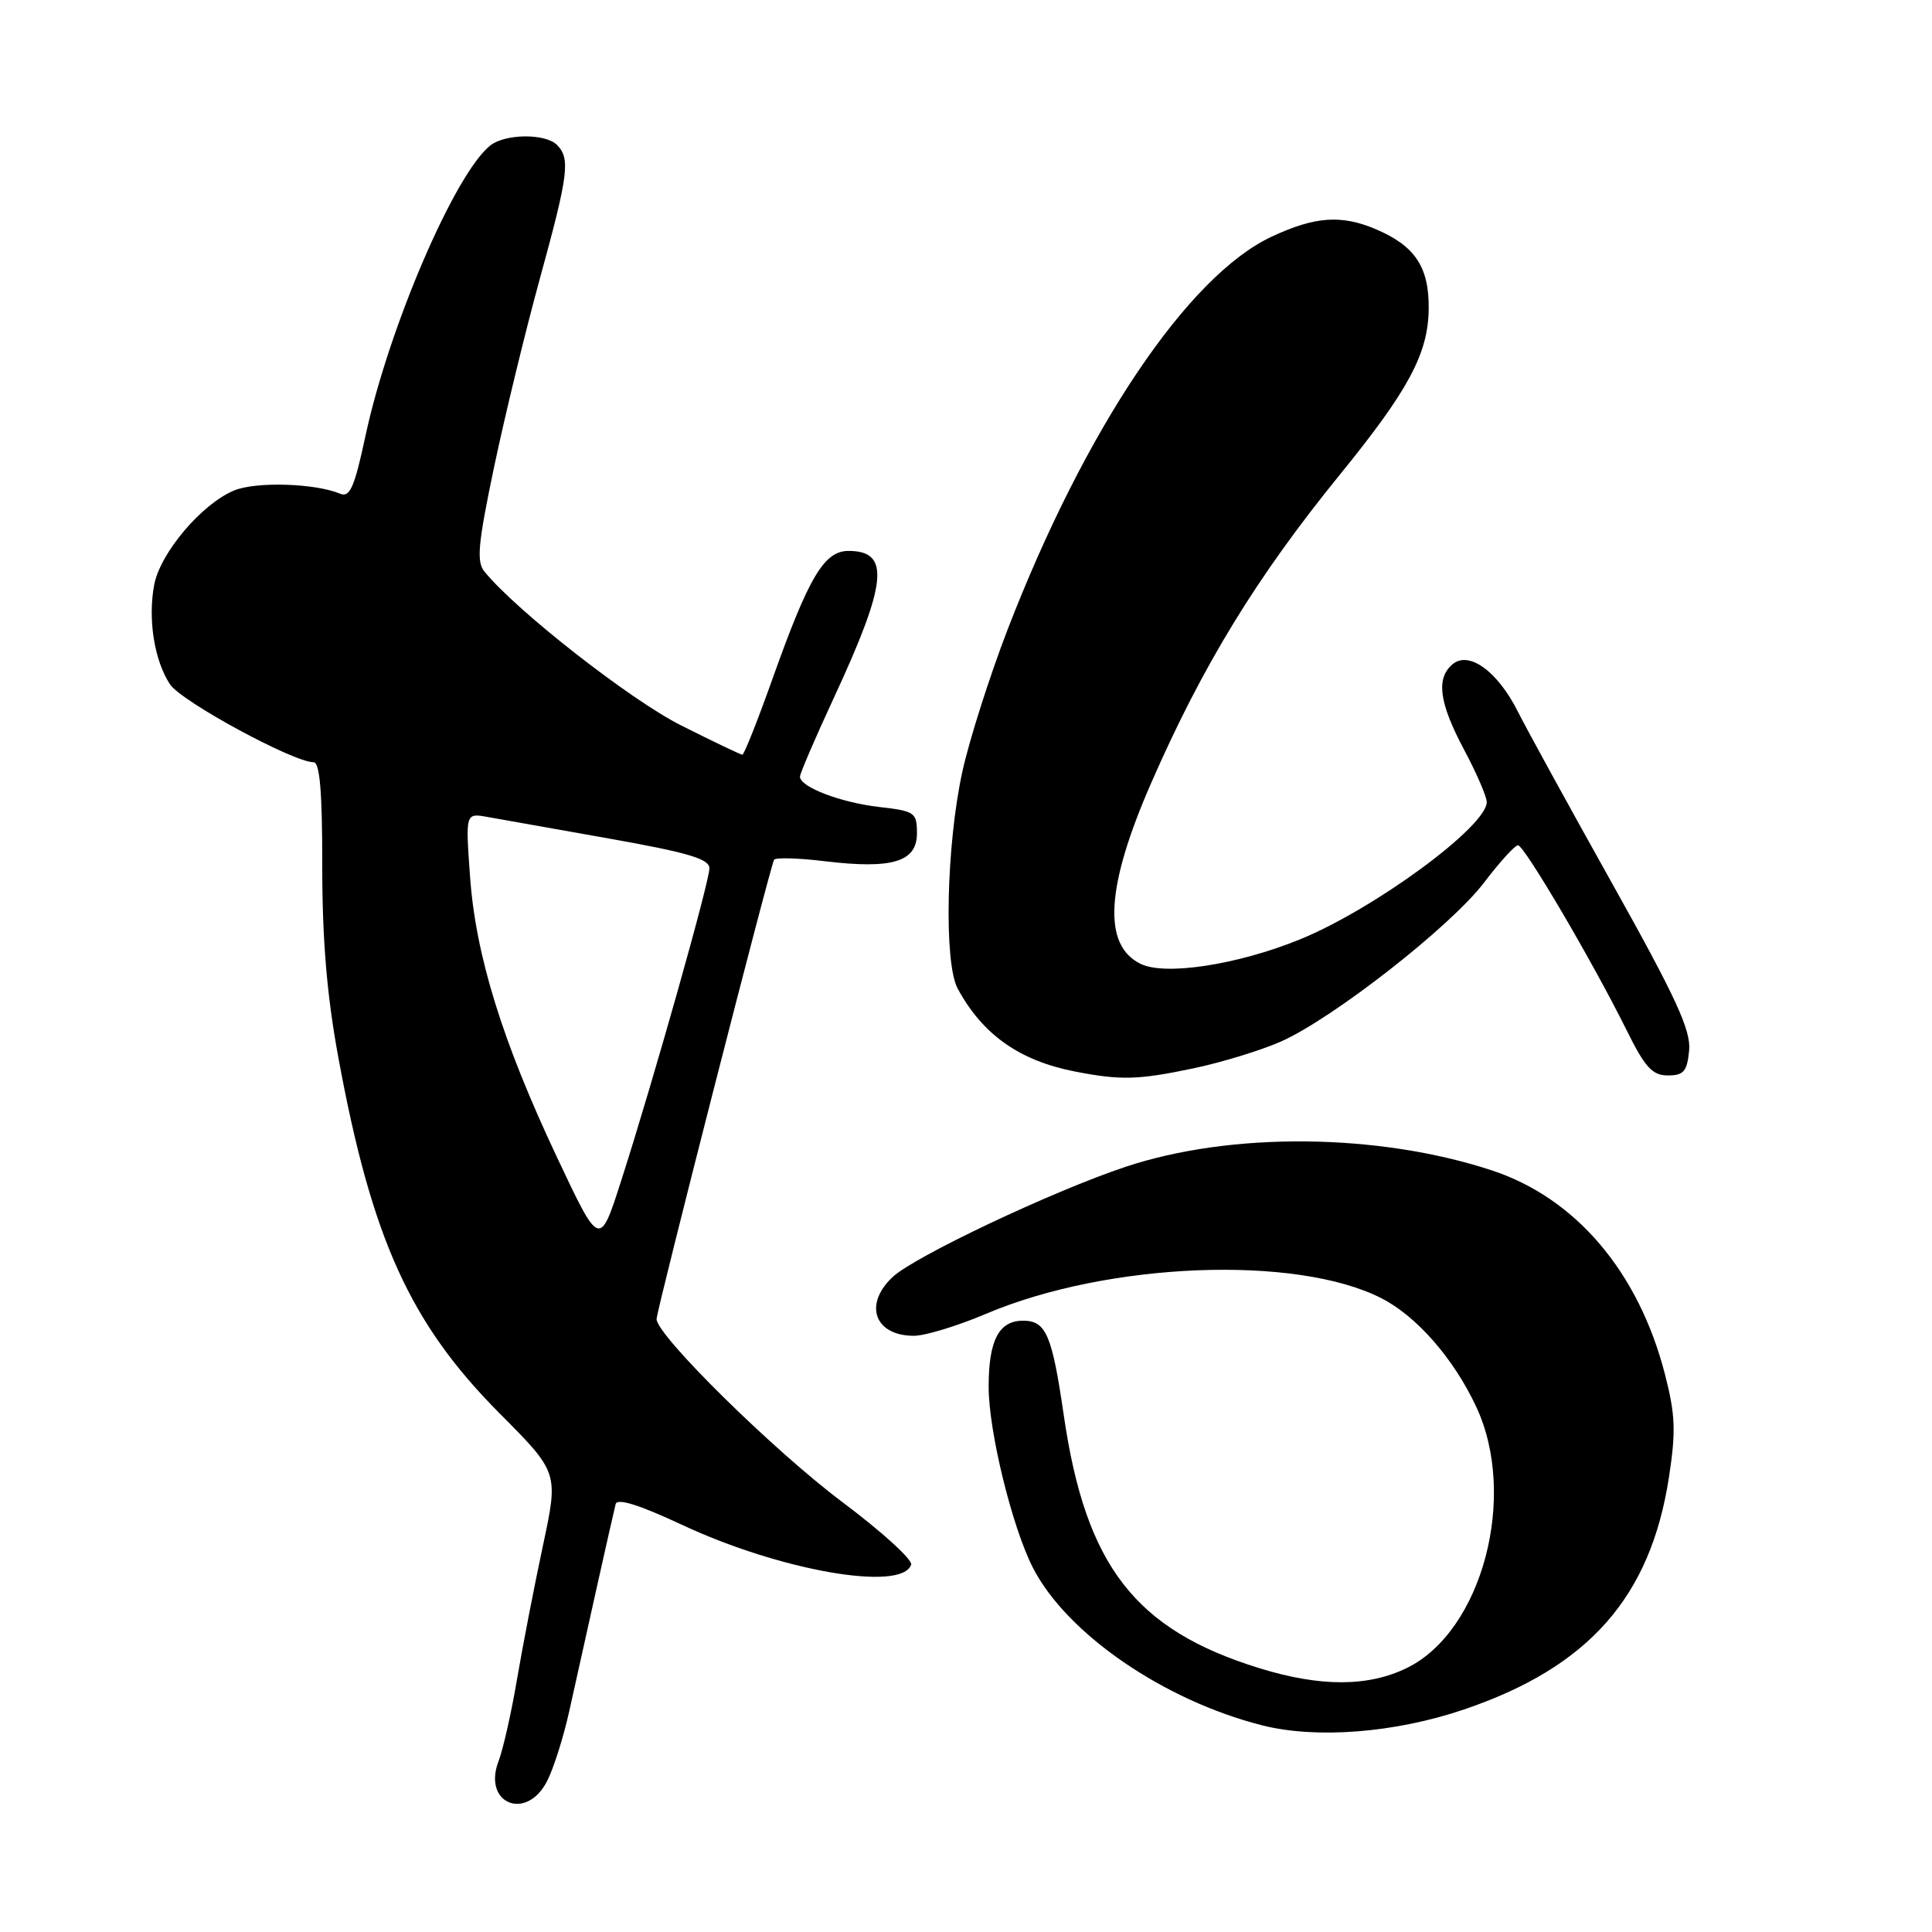 <?xml version="1.0" encoding="UTF-8" standalone="no"?>
<!DOCTYPE svg PUBLIC "-//W3C//DTD SVG 1.1//EN" "http://www.w3.org/Graphics/SVG/1.1/DTD/svg11.dtd" >
<svg xmlns="http://www.w3.org/2000/svg" xmlns:xlink="http://www.w3.org/1999/xlink" version="1.1" viewBox="0 0 256 256">
 <g >
 <path fill="currentColor"
d=" M 72.48 236.03 C 73.33 234.40 74.65 230.24 75.42 226.78 C 76.19 223.33 77.82 216.00 79.04 210.50 C 80.26 205.00 81.41 199.96 81.58 199.29 C 81.80 198.49 84.73 199.41 90.31 202.02 C 103.36 208.14 119.54 210.96 120.73 207.32 C 120.94 206.68 116.86 202.96 111.65 199.06 C 102.53 192.23 87.00 176.94 87.00 174.78 C 87.00 173.63 102.04 114.85 102.57 113.92 C 102.76 113.61 105.80 113.69 109.33 114.12 C 118.23 115.19 121.50 114.20 121.50 110.43 C 121.50 107.66 121.23 107.47 116.50 106.93 C 111.38 106.34 106.00 104.28 106.00 102.91 C 106.00 102.49 108.01 97.81 110.47 92.51 C 117.58 77.19 118.00 73.00 112.44 73.00 C 109.22 73.00 107.20 76.39 102.48 89.61 C 100.45 95.33 98.60 100.00 98.37 100.00 C 98.14 100.00 94.48 98.25 90.23 96.11 C 83.53 92.74 68.49 80.99 64.20 75.75 C 63.11 74.43 63.33 72.09 65.48 61.83 C 66.91 55.05 69.63 43.83 71.54 36.90 C 75.32 23.13 75.60 21.00 73.80 19.20 C 72.26 17.66 66.95 17.71 64.96 19.28 C 60.27 23.01 51.49 43.44 48.42 57.79 C 46.97 64.57 46.36 65.96 45.07 65.42 C 41.76 64.03 33.92 63.79 31.02 64.99 C 26.73 66.77 21.23 73.26 20.43 77.50 C 19.58 82.06 20.44 87.49 22.52 90.67 C 24.01 92.94 38.87 101.00 41.55 101.00 C 42.38 101.00 42.71 104.98 42.70 114.75 C 42.70 124.53 43.31 131.84 44.82 140.06 C 49.26 164.18 54.32 175.34 66.23 187.31 C 74.01 195.13 74.01 195.13 71.94 204.81 C 70.80 210.14 69.26 218.10 68.51 222.50 C 67.77 226.90 66.66 231.79 66.06 233.37 C 63.91 238.97 69.72 241.38 72.48 236.03 Z  M 194.00 226.51 C 210.50 220.91 218.70 211.63 221.14 195.77 C 222.08 189.66 222.00 187.47 220.61 182.08 C 217.12 168.54 208.80 158.74 197.67 155.08 C 182.65 150.14 163.13 149.95 149.14 154.61 C 139.51 157.82 121.17 166.49 118.28 169.21 C 114.39 172.86 115.89 177.00 121.10 177.00 C 122.58 177.00 126.88 175.69 130.65 174.09 C 146.78 167.24 171.74 166.25 183.04 172.02 C 187.74 174.42 192.64 180.04 195.62 186.43 C 201.14 198.28 196.39 216.13 186.43 221.01 C 181.28 223.53 174.96 223.54 166.86 221.04 C 150.40 215.95 143.86 207.49 140.96 187.56 C 139.40 176.85 138.61 175.00 135.56 175.00 C 132.35 175.00 131.00 177.60 131.00 183.77 C 131.00 189.64 134.10 202.32 136.86 207.72 C 141.31 216.44 154.17 225.30 167.22 228.61 C 174.40 230.44 184.85 229.62 194.00 226.51 Z  M 158.23 141.54 C 161.93 140.76 167.10 139.17 169.73 138.01 C 176.61 134.96 192.19 122.79 196.62 116.98 C 198.70 114.24 200.74 112.00 201.14 112.00 C 201.97 112.00 211.04 127.44 215.50 136.44 C 217.97 141.44 218.94 142.50 221.00 142.50 C 223.10 142.50 223.55 141.97 223.82 139.19 C 224.07 136.52 222.10 132.23 213.69 117.19 C 207.94 106.91 202.28 96.59 201.11 94.26 C 198.44 88.96 194.66 86.21 192.49 88.00 C 190.25 89.87 190.68 93.11 194.00 99.34 C 195.65 102.43 197.00 105.56 197.00 106.28 C 197.00 109.52 182.06 120.49 172.19 124.50 C 163.96 127.84 154.40 129.31 151.14 127.72 C 146.07 125.25 146.52 117.49 152.55 103.72 C 159.38 88.11 166.55 76.40 177.59 62.83 C 186.63 51.71 189.22 46.88 189.31 41.00 C 189.39 35.41 187.52 32.58 182.28 30.36 C 177.71 28.43 174.23 28.68 168.50 31.36 C 157.39 36.55 143.79 56.80 133.50 83.45 C 131.16 89.53 128.47 97.94 127.54 102.15 C 125.39 111.85 125.04 127.57 126.90 131.00 C 130.19 137.07 135.03 140.51 142.33 141.96 C 148.49 143.17 150.80 143.11 158.23 141.54 Z  M 73.84 153.42 C 66.55 137.97 63.02 126.57 62.28 116.11 C 61.68 107.73 61.68 107.73 64.59 108.25 C 66.19 108.54 73.46 109.83 80.75 111.12 C 91.16 112.97 94.00 113.81 94.00 115.05 C 94.00 116.85 86.58 143.15 82.32 156.42 C 79.46 165.34 79.46 165.34 73.84 153.42 Z "/>
</g>
</svg>